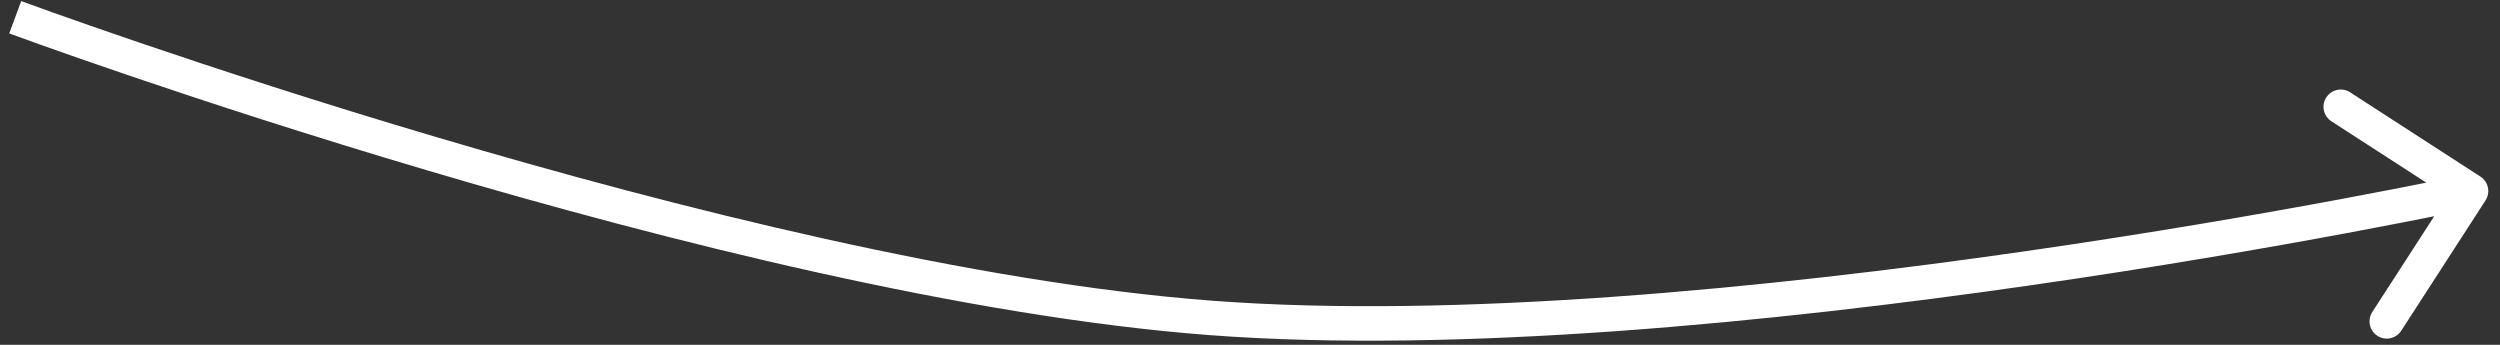 <svg width="145" height="20" viewBox="0 0 145 20" fill="none" xmlns="http://www.w3.org/2000/svg">
<rect x="0" y="0" width="145" height="20" fill="#333333" stroke="none"/>
<path id="Line 2" d="M144.16 11.625C144.46 11.161 144.328 10.542 143.864 10.242L136.307 5.354C135.843 5.054 135.224 5.187 134.924 5.651C134.624 6.114 134.757 6.734 135.221 7.034L141.938 11.378L137.593 18.096C137.293 18.559 137.426 19.178 137.89 19.479C138.353 19.778 138.972 19.646 139.272 19.182L144.16 11.625ZM70.233 18.44L70.308 17.442L70.233 18.44ZM0.883 1C0.536 1.938 0.536 1.938 0.536 1.938C0.537 1.938 0.537 1.938 0.538 1.939C0.539 1.939 0.541 1.94 0.544 1.941C0.549 1.943 0.557 1.946 0.567 1.949C0.588 1.957 0.618 1.968 0.658 1.983C0.738 2.012 0.857 2.056 1.013 2.112C1.325 2.226 1.786 2.392 2.381 2.605C3.573 3.03 5.304 3.638 7.469 4.375C11.799 5.849 17.863 7.835 24.802 9.888C38.661 13.988 56.083 18.374 70.158 19.437L70.308 17.442C56.456 16.397 39.204 12.063 25.369 7.97C18.462 5.927 12.424 3.949 8.114 2.482C5.959 1.748 4.236 1.143 3.053 0.721C2.462 0.51 2.005 0.345 1.697 0.233C1.542 0.177 1.425 0.134 1.347 0.105C1.308 0.091 1.278 0.08 1.259 0.073C1.249 0.069 1.242 0.067 1.237 0.065C1.234 0.064 1.233 0.063 1.231 0.063C1.231 0.063 1.231 0.062 1.23 0.062C1.23 0.062 1.23 0.062 0.883 1ZM70.158 19.437C84.614 20.528 102.976 18.674 117.675 16.562C125.035 15.505 131.496 14.38 136.117 13.519C138.428 13.089 140.28 12.724 141.554 12.467C142.192 12.339 142.685 12.237 143.019 12.167C143.186 12.133 143.313 12.106 143.399 12.088C143.442 12.078 143.475 12.072 143.497 12.067C143.508 12.065 143.516 12.063 143.522 12.062C143.524 12.061 143.527 12.06 143.528 12.06C143.529 12.06 143.529 12.06 143.53 12.06C143.53 12.06 143.53 12.06 143.321 11.082C143.111 10.104 143.111 10.104 143.111 10.104C143.11 10.104 143.11 10.104 143.109 10.104C143.108 10.105 143.106 10.105 143.104 10.106C143.098 10.107 143.091 10.108 143.08 10.111C143.059 10.115 143.028 10.122 142.986 10.131C142.902 10.149 142.776 10.175 142.611 10.209C142.281 10.278 141.792 10.379 141.159 10.507C139.893 10.762 138.051 11.124 135.751 11.553C131.15 12.41 124.717 13.53 117.391 14.583C102.717 16.691 84.535 18.516 70.308 17.442L70.158 19.437Z" fill="white"/>
</svg>
